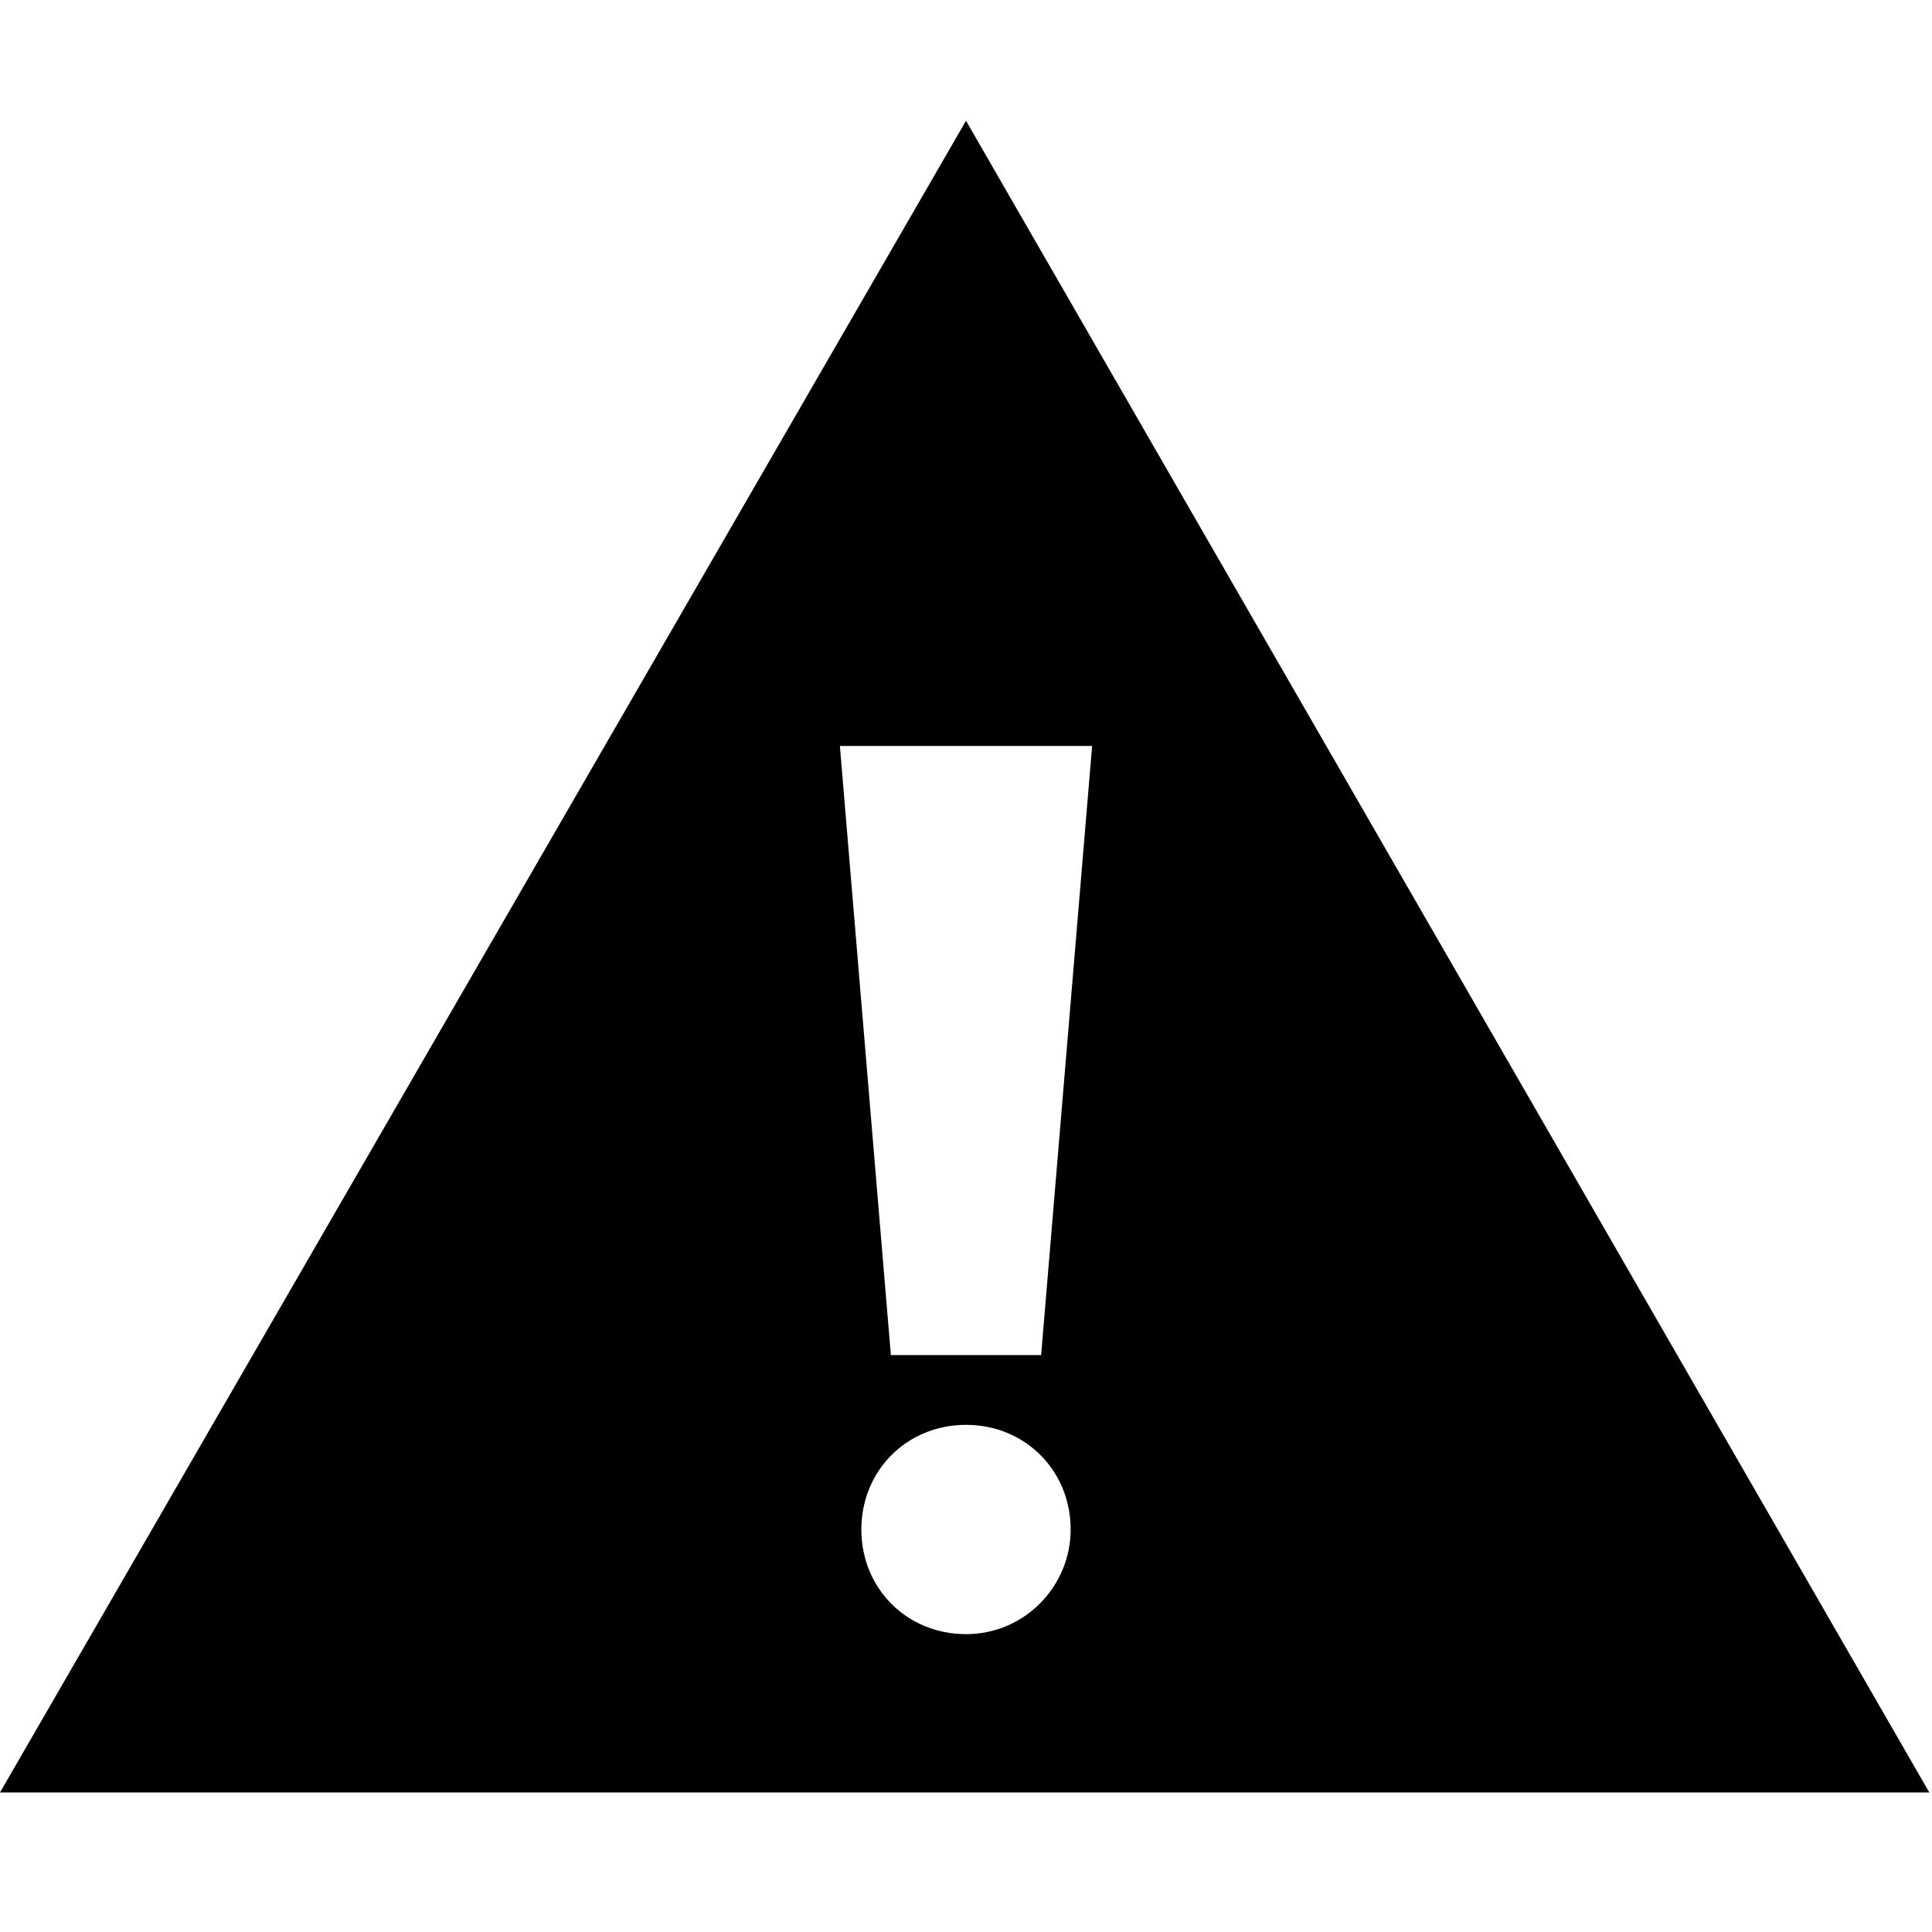 <?xml version="1.0" encoding="utf-8"?>
<!-- Generator: Adobe Illustrator 18.1.1, SVG Export Plug-In . SVG Version: 6.00 Build 0)  -->
<svg version="1.1" id="レイヤー_1" xmlns="http://www.w3.org/2000/svg" xmlns:xlink="http://www.w3.org/1999/xlink" x="0px"
	 y="0px" viewBox="0 0 72 72" enable-background="new 0 0 72 72" xml:space="preserve">
<path d="M36,4.5L0,66.8h71.9L36,4.5z M40.7,27.8l-1.9,22.7h-5.6l-1.9-22.7H40.7z M36,60.9c-2.2,0-3.9-1.7-3.9-3.9
	c0-2.2,1.7-3.9,3.9-3.9c2.2,0,3.9,1.7,3.9,3.9C39.9,59.1,38.2,60.9,36,60.9z"/>
</svg>
